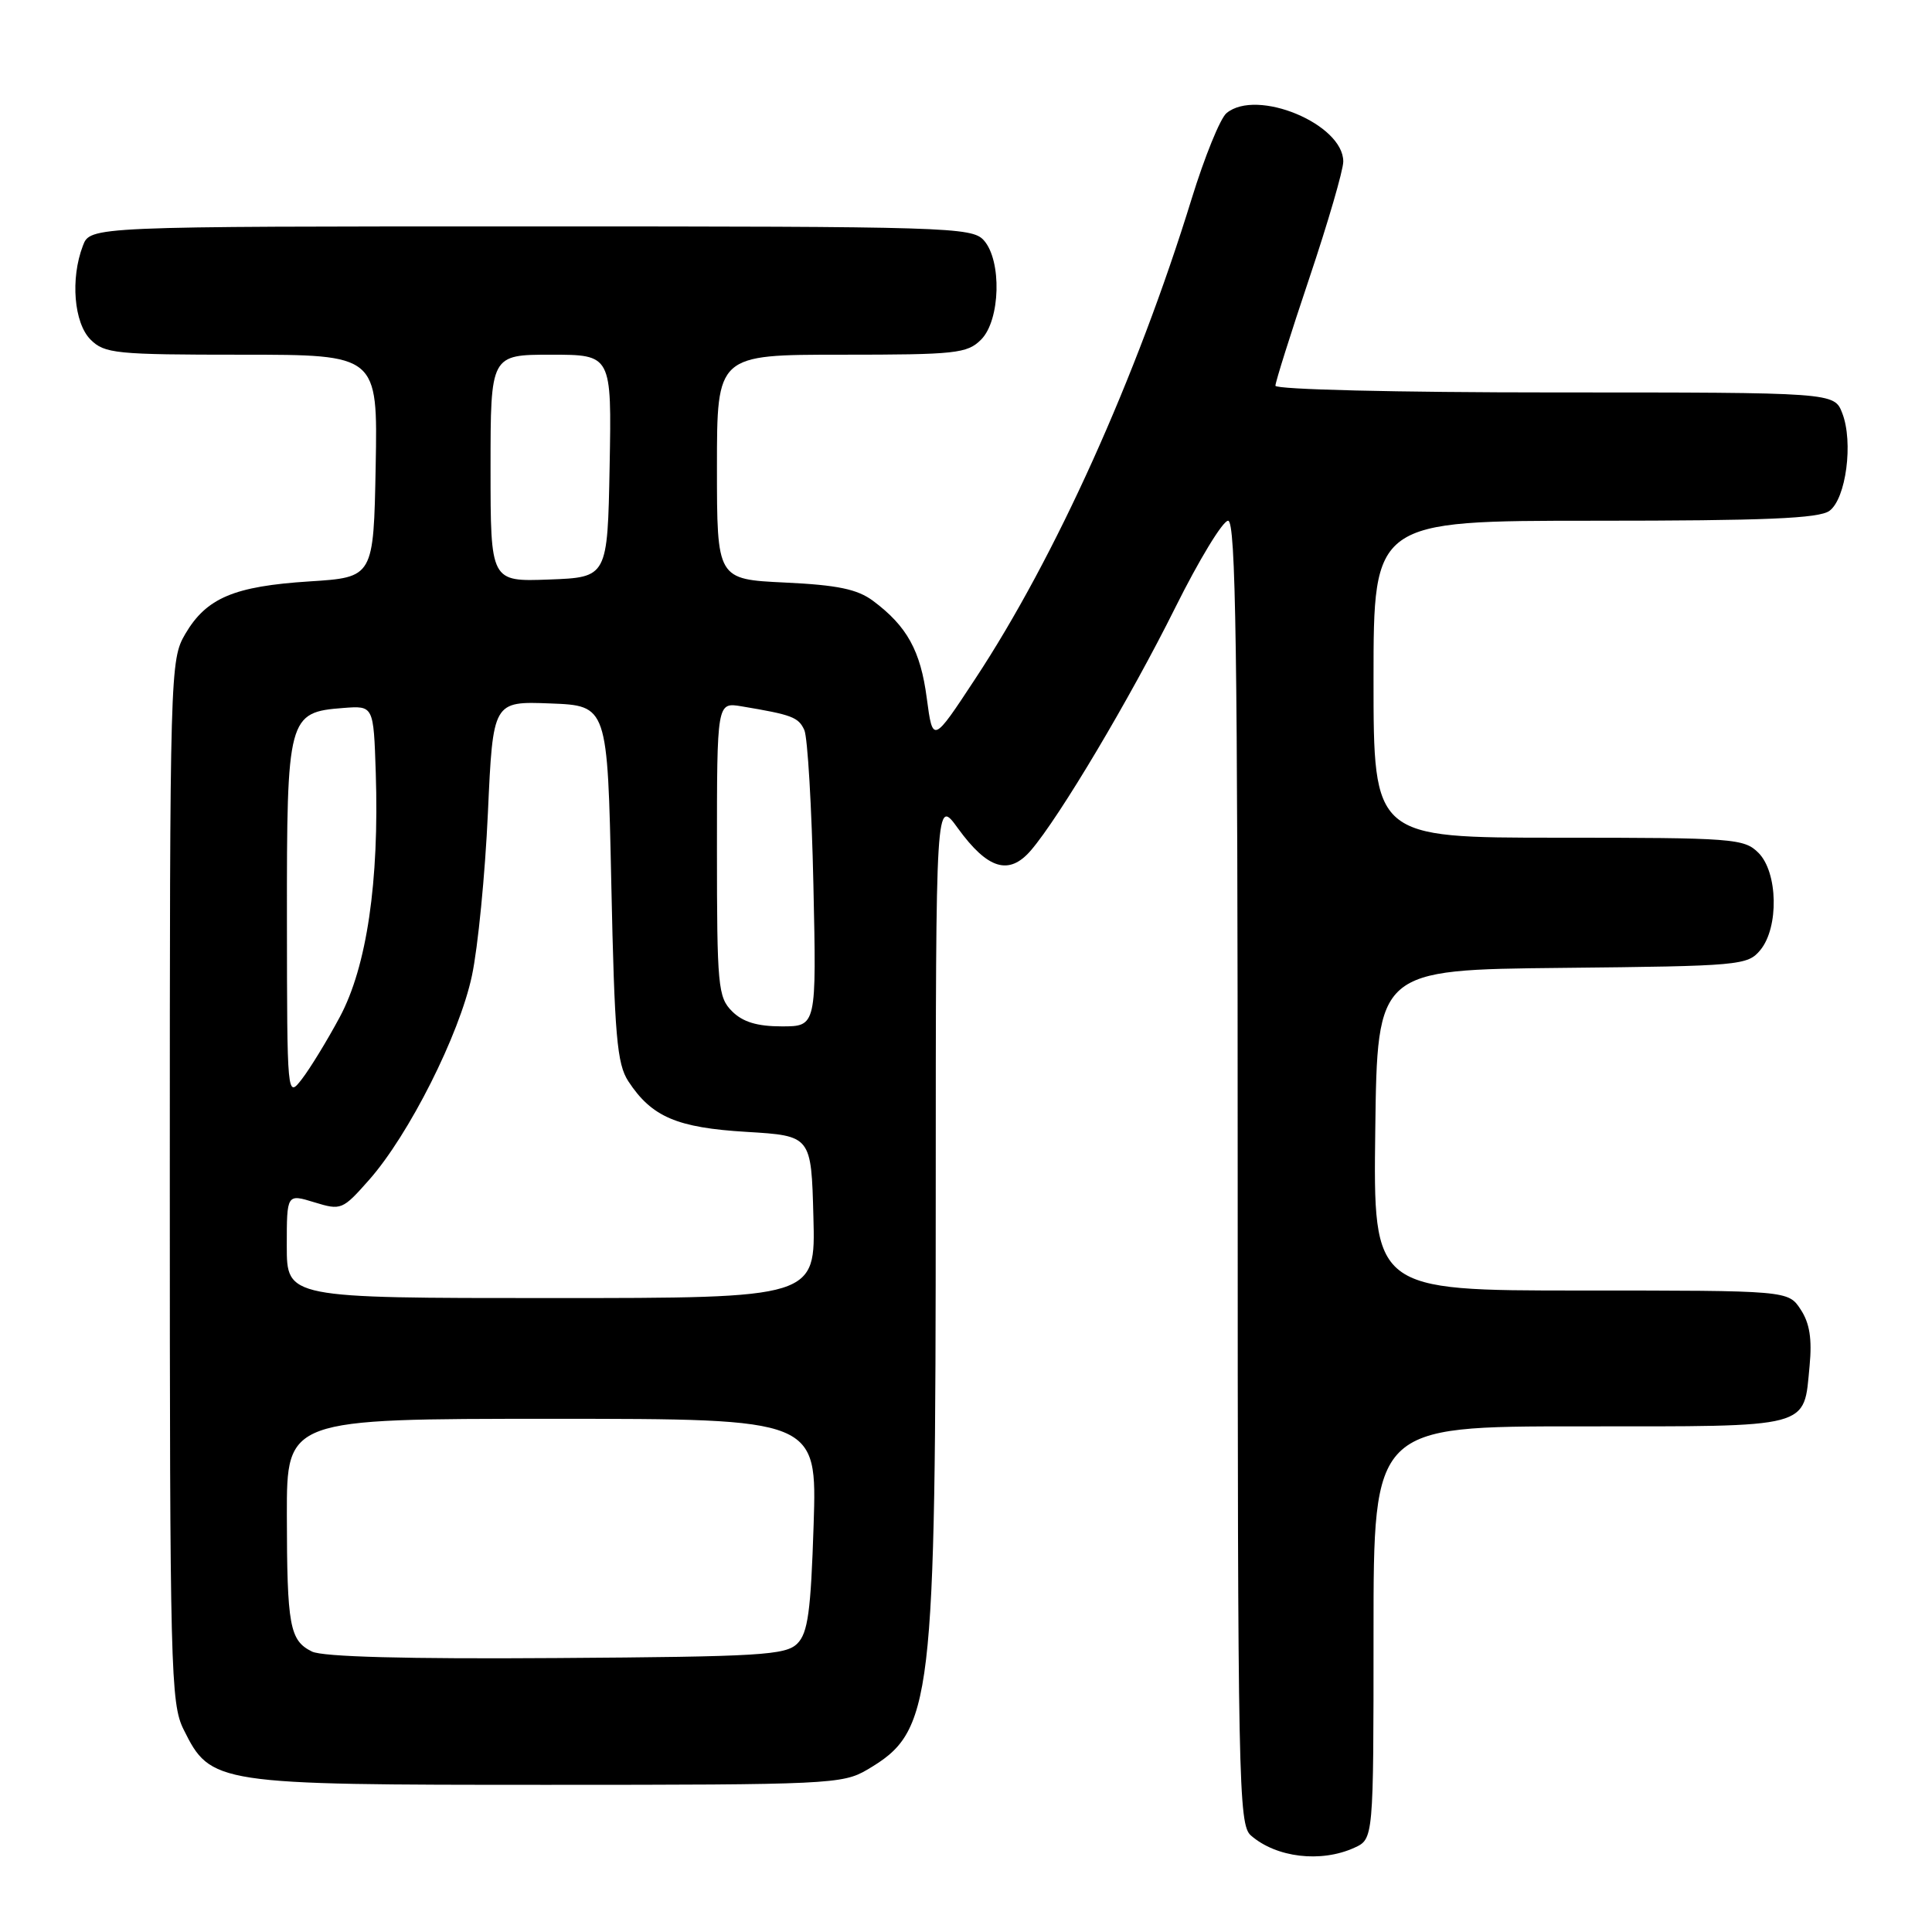 <?xml version="1.0" encoding="UTF-8" standalone="no"?>
<!DOCTYPE svg PUBLIC "-//W3C//DTD SVG 1.1//EN" "http://www.w3.org/Graphics/SVG/1.1/DTD/svg11.dtd" >
<svg xmlns="http://www.w3.org/2000/svg" xmlns:xlink="http://www.w3.org/1999/xlink" version="1.1" viewBox="0 0 256 256">
 <g >
 <path fill="currentColor"
d=" M 179.45 244.84 C 182.00 243.68 182.00 243.68 182.00 216.34 C 182.00 189.00 182.00 189.00 209.38 189.00 C 240.35 189.00 238.97 189.36 239.78 180.98 C 240.12 177.43 239.79 175.32 238.60 173.52 C 236.95 171.00 236.95 171.00 209.46 171.00 C 181.96 171.00 181.96 171.00 182.23 149.75 C 182.50 128.50 182.50 128.50 207.00 128.25 C 230.56 128.01 231.57 127.92 233.25 125.89 C 235.73 122.89 235.59 115.59 233.00 113.00 C 231.11 111.11 229.67 111.00 206.50 111.00 C 182.00 111.00 182.00 111.00 182.00 90.00 C 182.00 69.00 182.00 69.00 211.31 69.00 C 233.90 69.00 241.03 68.70 242.41 67.69 C 244.61 66.08 245.60 58.59 244.11 54.75 C 243.05 52.00 243.05 52.00 206.02 52.00 C 185.05 52.00 169.00 51.61 169.00 51.11 C 169.00 50.62 171.02 44.21 173.49 36.86 C 175.96 29.51 177.98 22.57 177.99 21.42 C 178.02 16.44 166.53 11.66 162.52 14.99 C 161.69 15.67 159.61 20.79 157.89 26.37 C 150.61 49.98 139.87 73.81 129.21 89.97 C 123.60 98.50 123.60 98.50 122.80 92.50 C 121.98 86.22 120.18 82.97 115.69 79.62 C 113.61 78.07 110.99 77.52 104.00 77.19 C 95.00 76.76 95.00 76.76 95.00 61.88 C 95.00 47.00 95.00 47.00 111.50 47.00 C 126.67 47.00 128.16 46.84 130.00 45.00 C 132.56 42.44 132.77 34.51 130.35 31.83 C 128.78 30.10 125.60 30.00 70.32 30.00 C 11.95 30.00 11.95 30.00 10.98 32.57 C 9.31 36.94 9.80 42.80 12.00 45.00 C 13.85 46.85 15.33 47.00 32.03 47.00 C 50.05 47.00 50.05 47.00 49.78 61.75 C 49.50 76.50 49.50 76.50 41.00 77.04 C 31.01 77.68 27.35 79.23 24.55 84.00 C 22.54 87.44 22.50 88.74 22.50 156.50 C 22.50 221.32 22.61 225.72 24.33 229.17 C 27.93 236.42 28.48 236.50 72.50 236.50 C 109.70 236.50 111.66 236.41 114.90 234.50 C 123.60 229.37 123.98 226.17 123.99 158.10 C 124.00 105.70 124.00 105.70 126.94 109.77 C 130.88 115.19 133.70 116.05 136.60 112.68 C 140.38 108.28 149.74 92.55 155.73 80.51 C 158.88 74.18 162.03 69.00 162.73 69.00 C 163.75 69.00 164.00 86.21 164.00 155.35 C 164.00 236.33 164.11 241.78 165.75 243.21 C 169.12 246.15 175.03 246.85 179.45 244.84 Z  M 41.34 218.84 C 38.38 217.38 38.03 215.46 38.01 200.75 C 38.00 188.00 38.00 188.00 73.13 188.00 C 108.26 188.00 108.26 188.00 107.81 202.03 C 107.44 213.55 107.05 216.38 105.65 217.78 C 104.11 219.32 100.76 219.52 73.72 219.70 C 53.89 219.84 42.76 219.54 41.34 218.84 Z  M 38.00 165.09 C 38.00 158.19 38.00 158.19 41.65 159.31 C 45.20 160.40 45.39 160.32 48.90 156.35 C 54.18 150.38 60.87 137.11 62.53 129.30 C 63.33 125.56 64.28 115.84 64.65 107.71 C 65.32 92.92 65.32 92.92 72.91 93.21 C 80.50 93.50 80.50 93.50 81.00 117.05 C 81.43 137.31 81.75 140.97 83.26 143.28 C 86.36 148.00 89.69 149.43 98.93 149.98 C 107.50 150.50 107.50 150.50 107.78 161.25 C 108.07 172.00 108.07 172.00 73.03 172.00 C 38.00 172.00 38.00 172.00 38.00 165.09 Z  M 38.02 121.86 C 38.00 94.95 38.15 94.37 45.50 93.81 C 49.50 93.50 49.50 93.50 49.79 102.38 C 50.26 116.81 48.60 128.10 45.02 134.77 C 43.33 137.92 41.06 141.62 39.99 143.00 C 38.05 145.50 38.04 145.48 38.02 121.86 Z  M 97.00 134.00 C 95.14 132.14 95.00 130.67 95.00 112.53 C 95.00 93.05 95.00 93.05 98.25 93.59 C 104.96 94.71 105.80 95.03 106.58 96.74 C 107.01 97.71 107.56 106.94 107.78 117.25 C 108.19 136.00 108.19 136.00 103.59 136.00 C 100.33 136.00 98.42 135.42 97.00 134.00 Z  M 65.00 62.04 C 65.00 47.00 65.00 47.00 73.03 47.00 C 81.05 47.00 81.05 47.00 80.78 61.75 C 80.50 76.50 80.50 76.50 72.75 76.79 C 65.00 77.08 65.00 77.08 65.00 62.04 Z "/>
</g>
</svg>